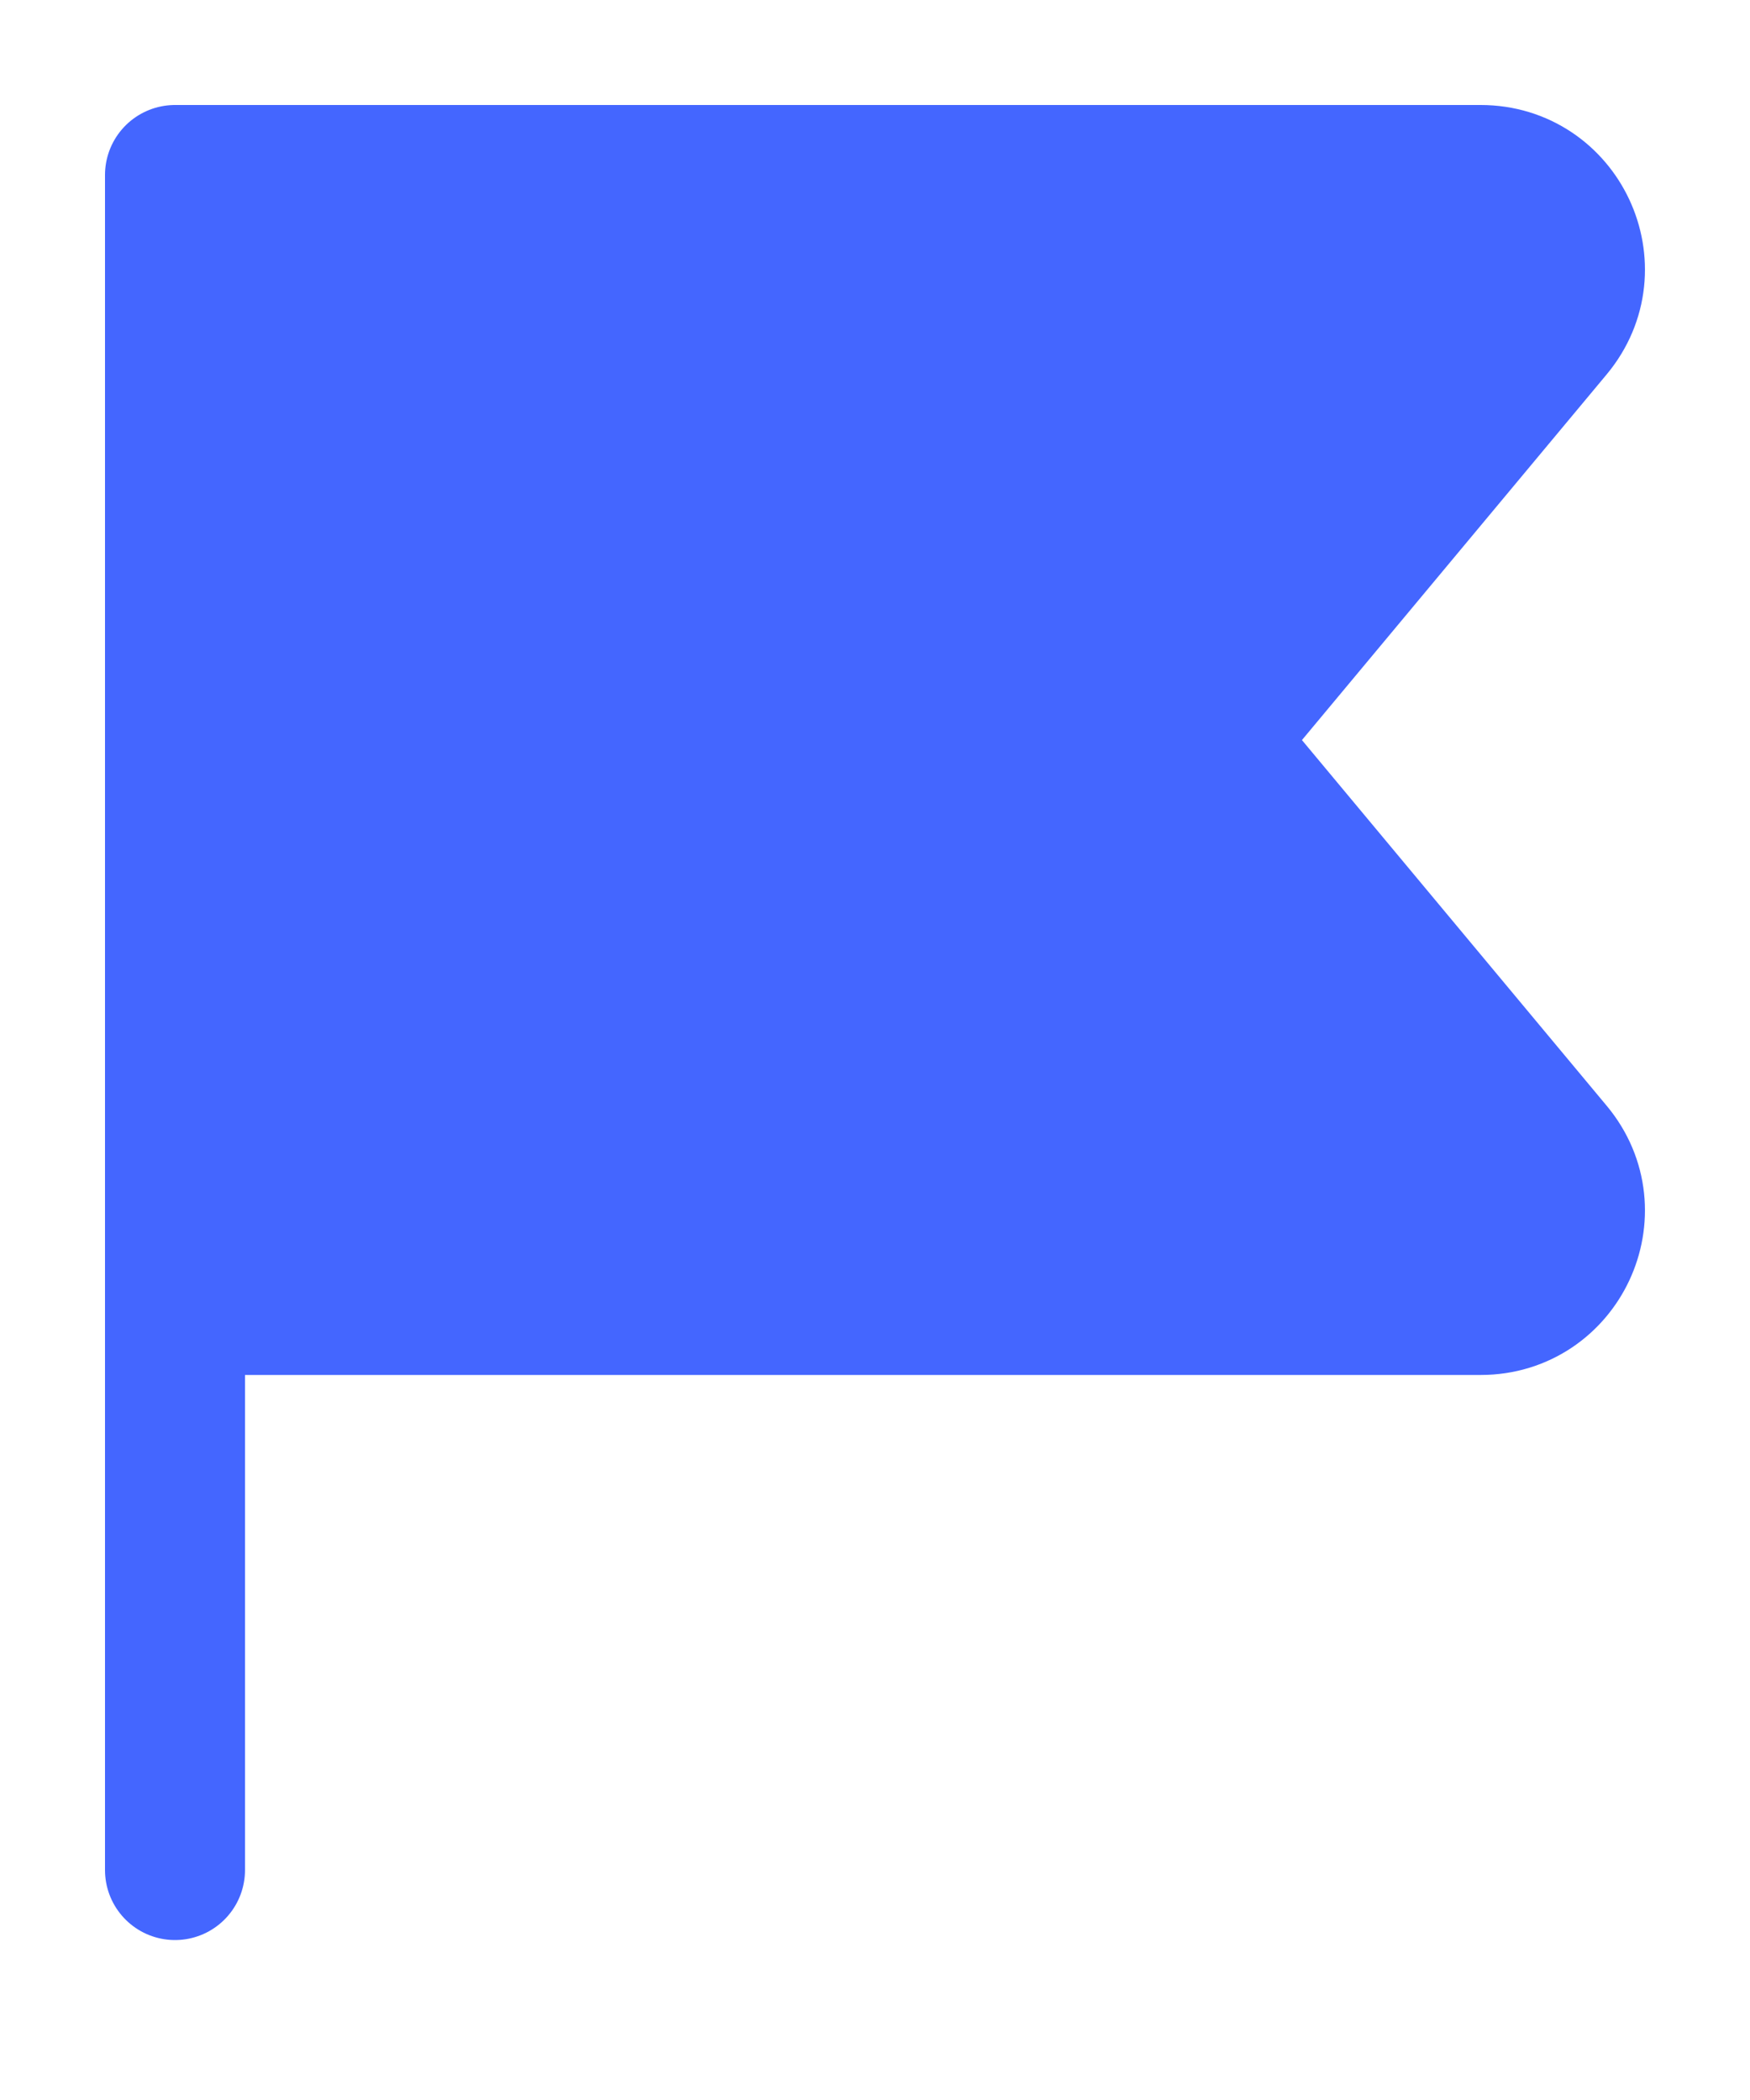 <svg width="10" height="12" viewBox="0 0 10 12" fill="none" xmlns="http://www.w3.org/2000/svg">
<path d="M1 7.457H8.461C8.917 7.457 9.166 6.925 8.874 6.575L6.919 4.229L8.874 1.883C9.166 1.532 8.917 1 8.461 1H1V10.686" fill="#4466FF"/>
<path d="M1 7.457H8.461C8.917 7.457 9.166 6.925 8.874 6.575L6.919 4.229L8.874 1.883C9.166 1.532 8.917 1 8.461 1H1V10.686" stroke="#4466FF" stroke-width="0.8" stroke-linecap="round" stroke-linejoin="round"/>
</svg>
